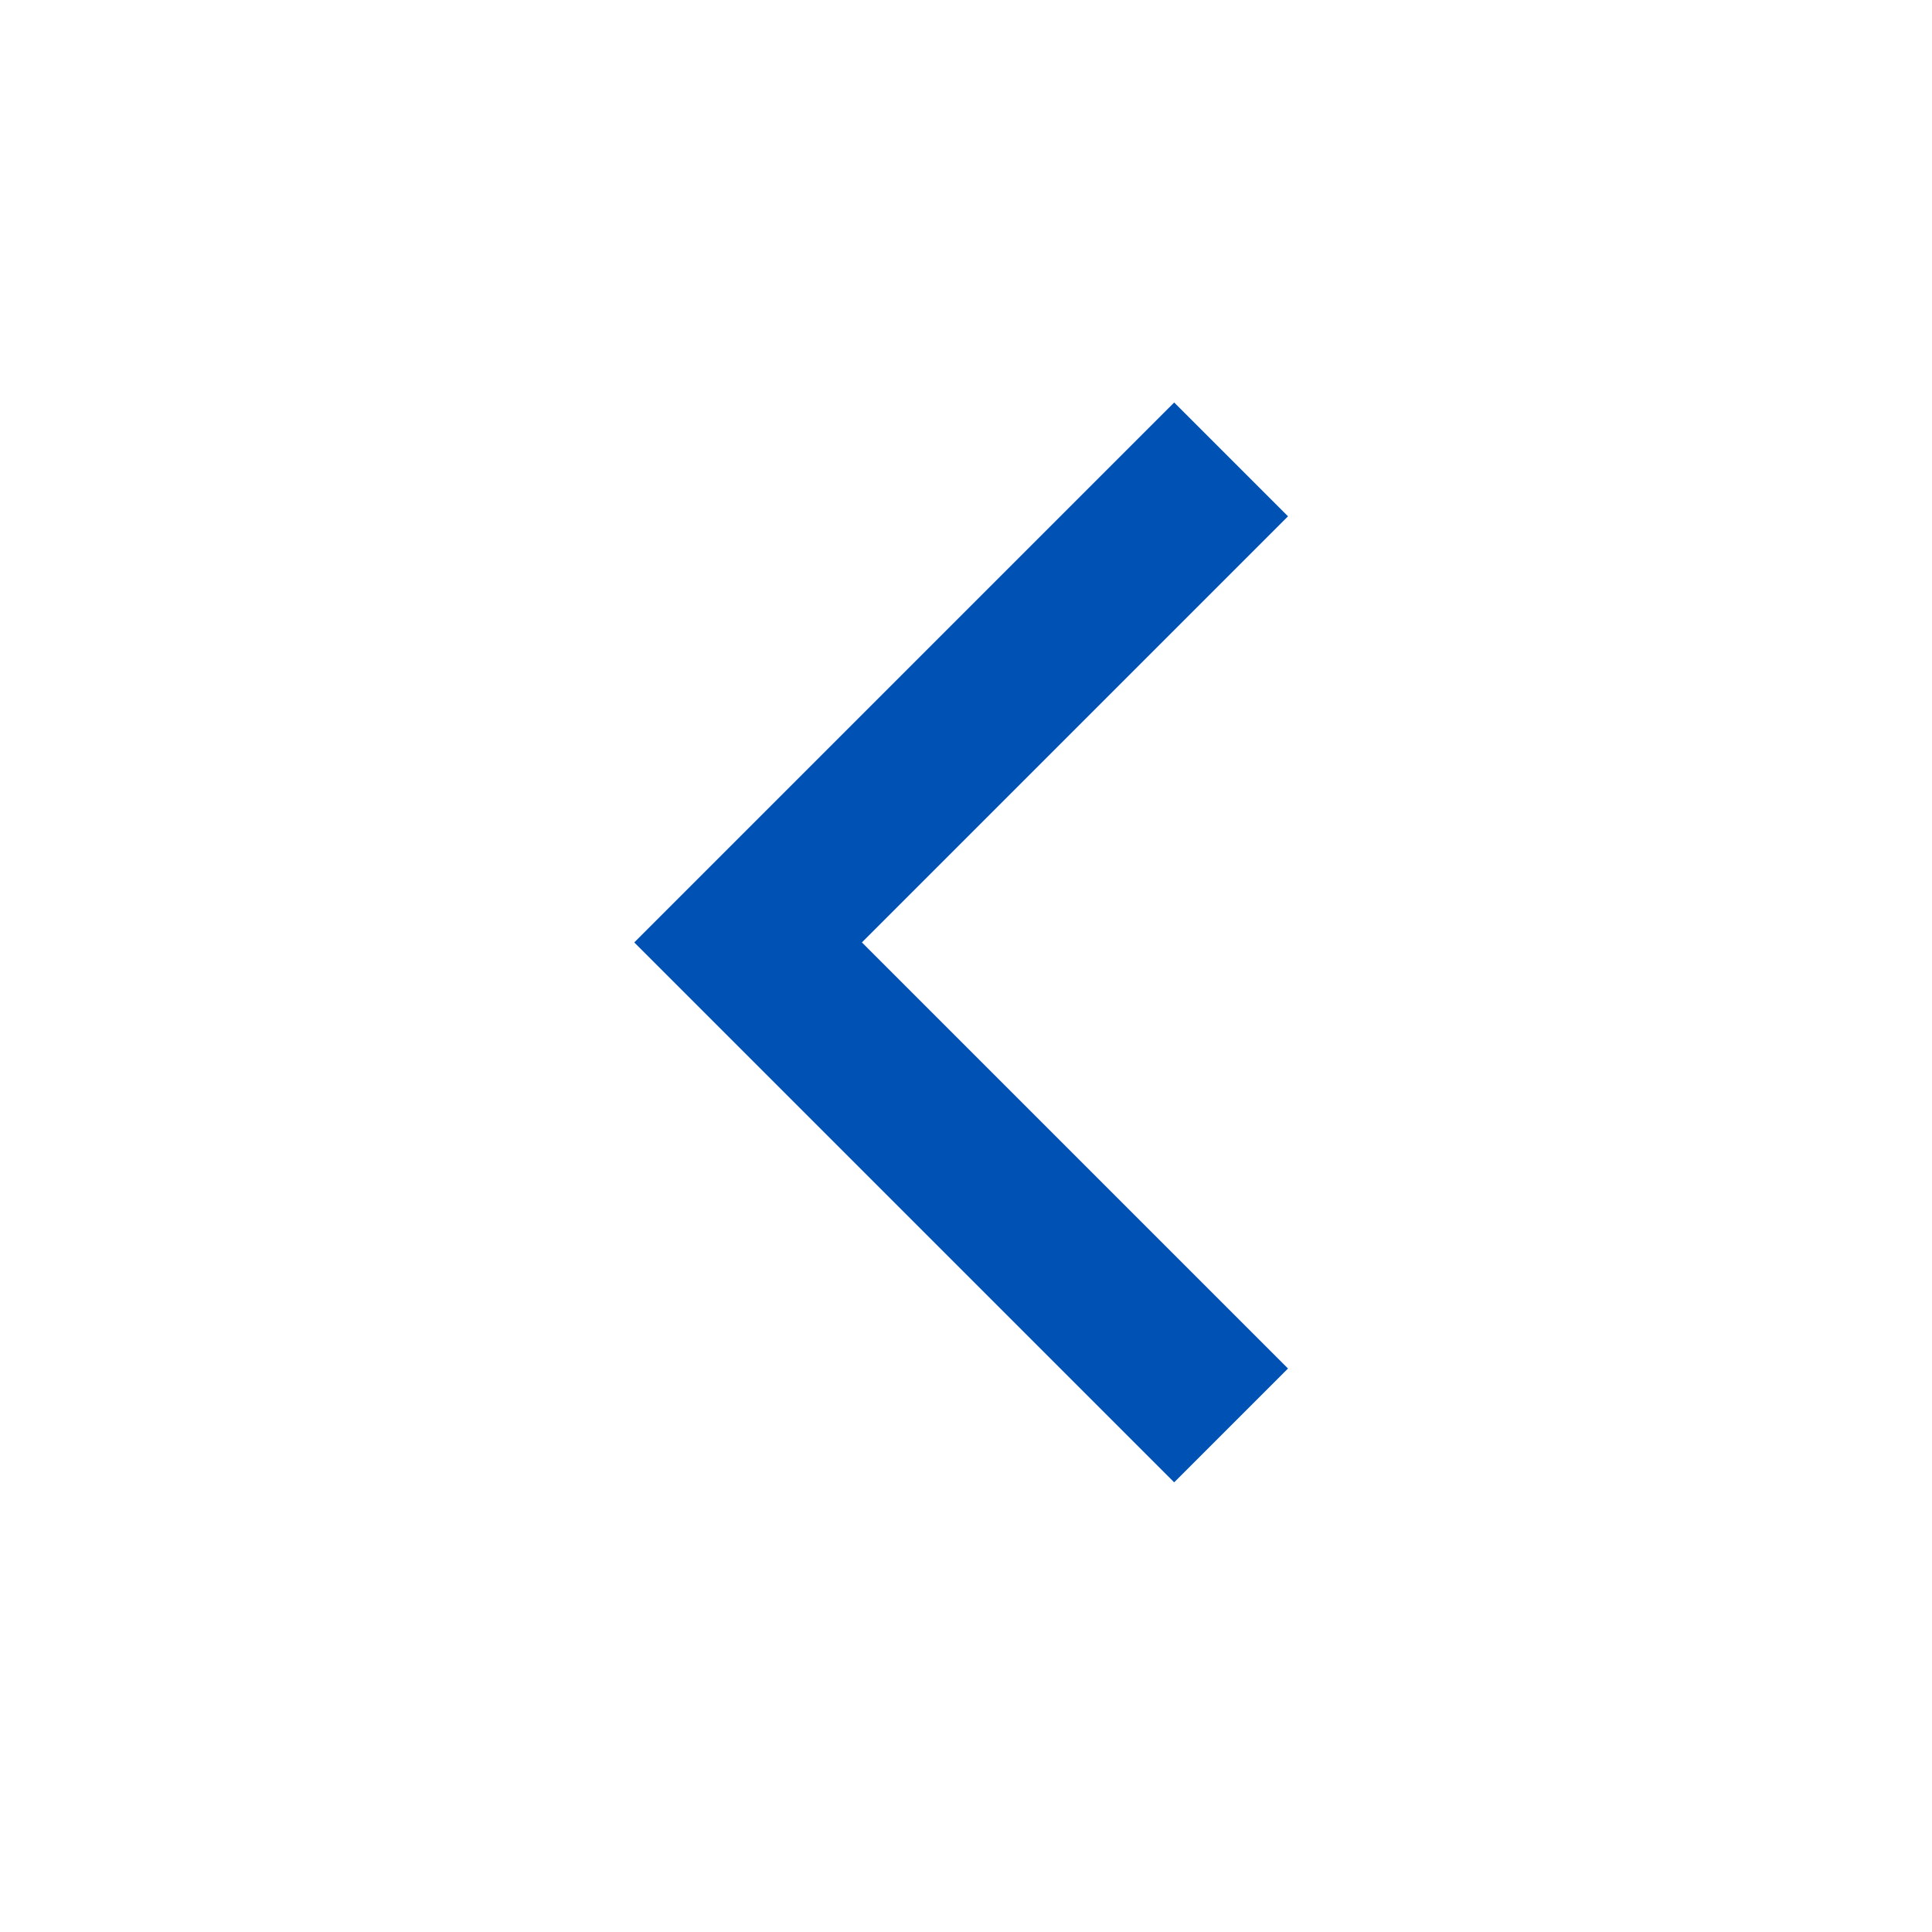 <svg width="24" height="24" viewBox="0 0 24 24" fill="none" xmlns="http://www.w3.org/2000/svg">
<path fill-rule="evenodd" clip-rule="evenodd" d="M10.707 11.707L16 6.414L14.586 5L7.879 11.707L14.586 18.414L16 17L10.707 11.707Z" fill="#0051B4"/>
</svg>
